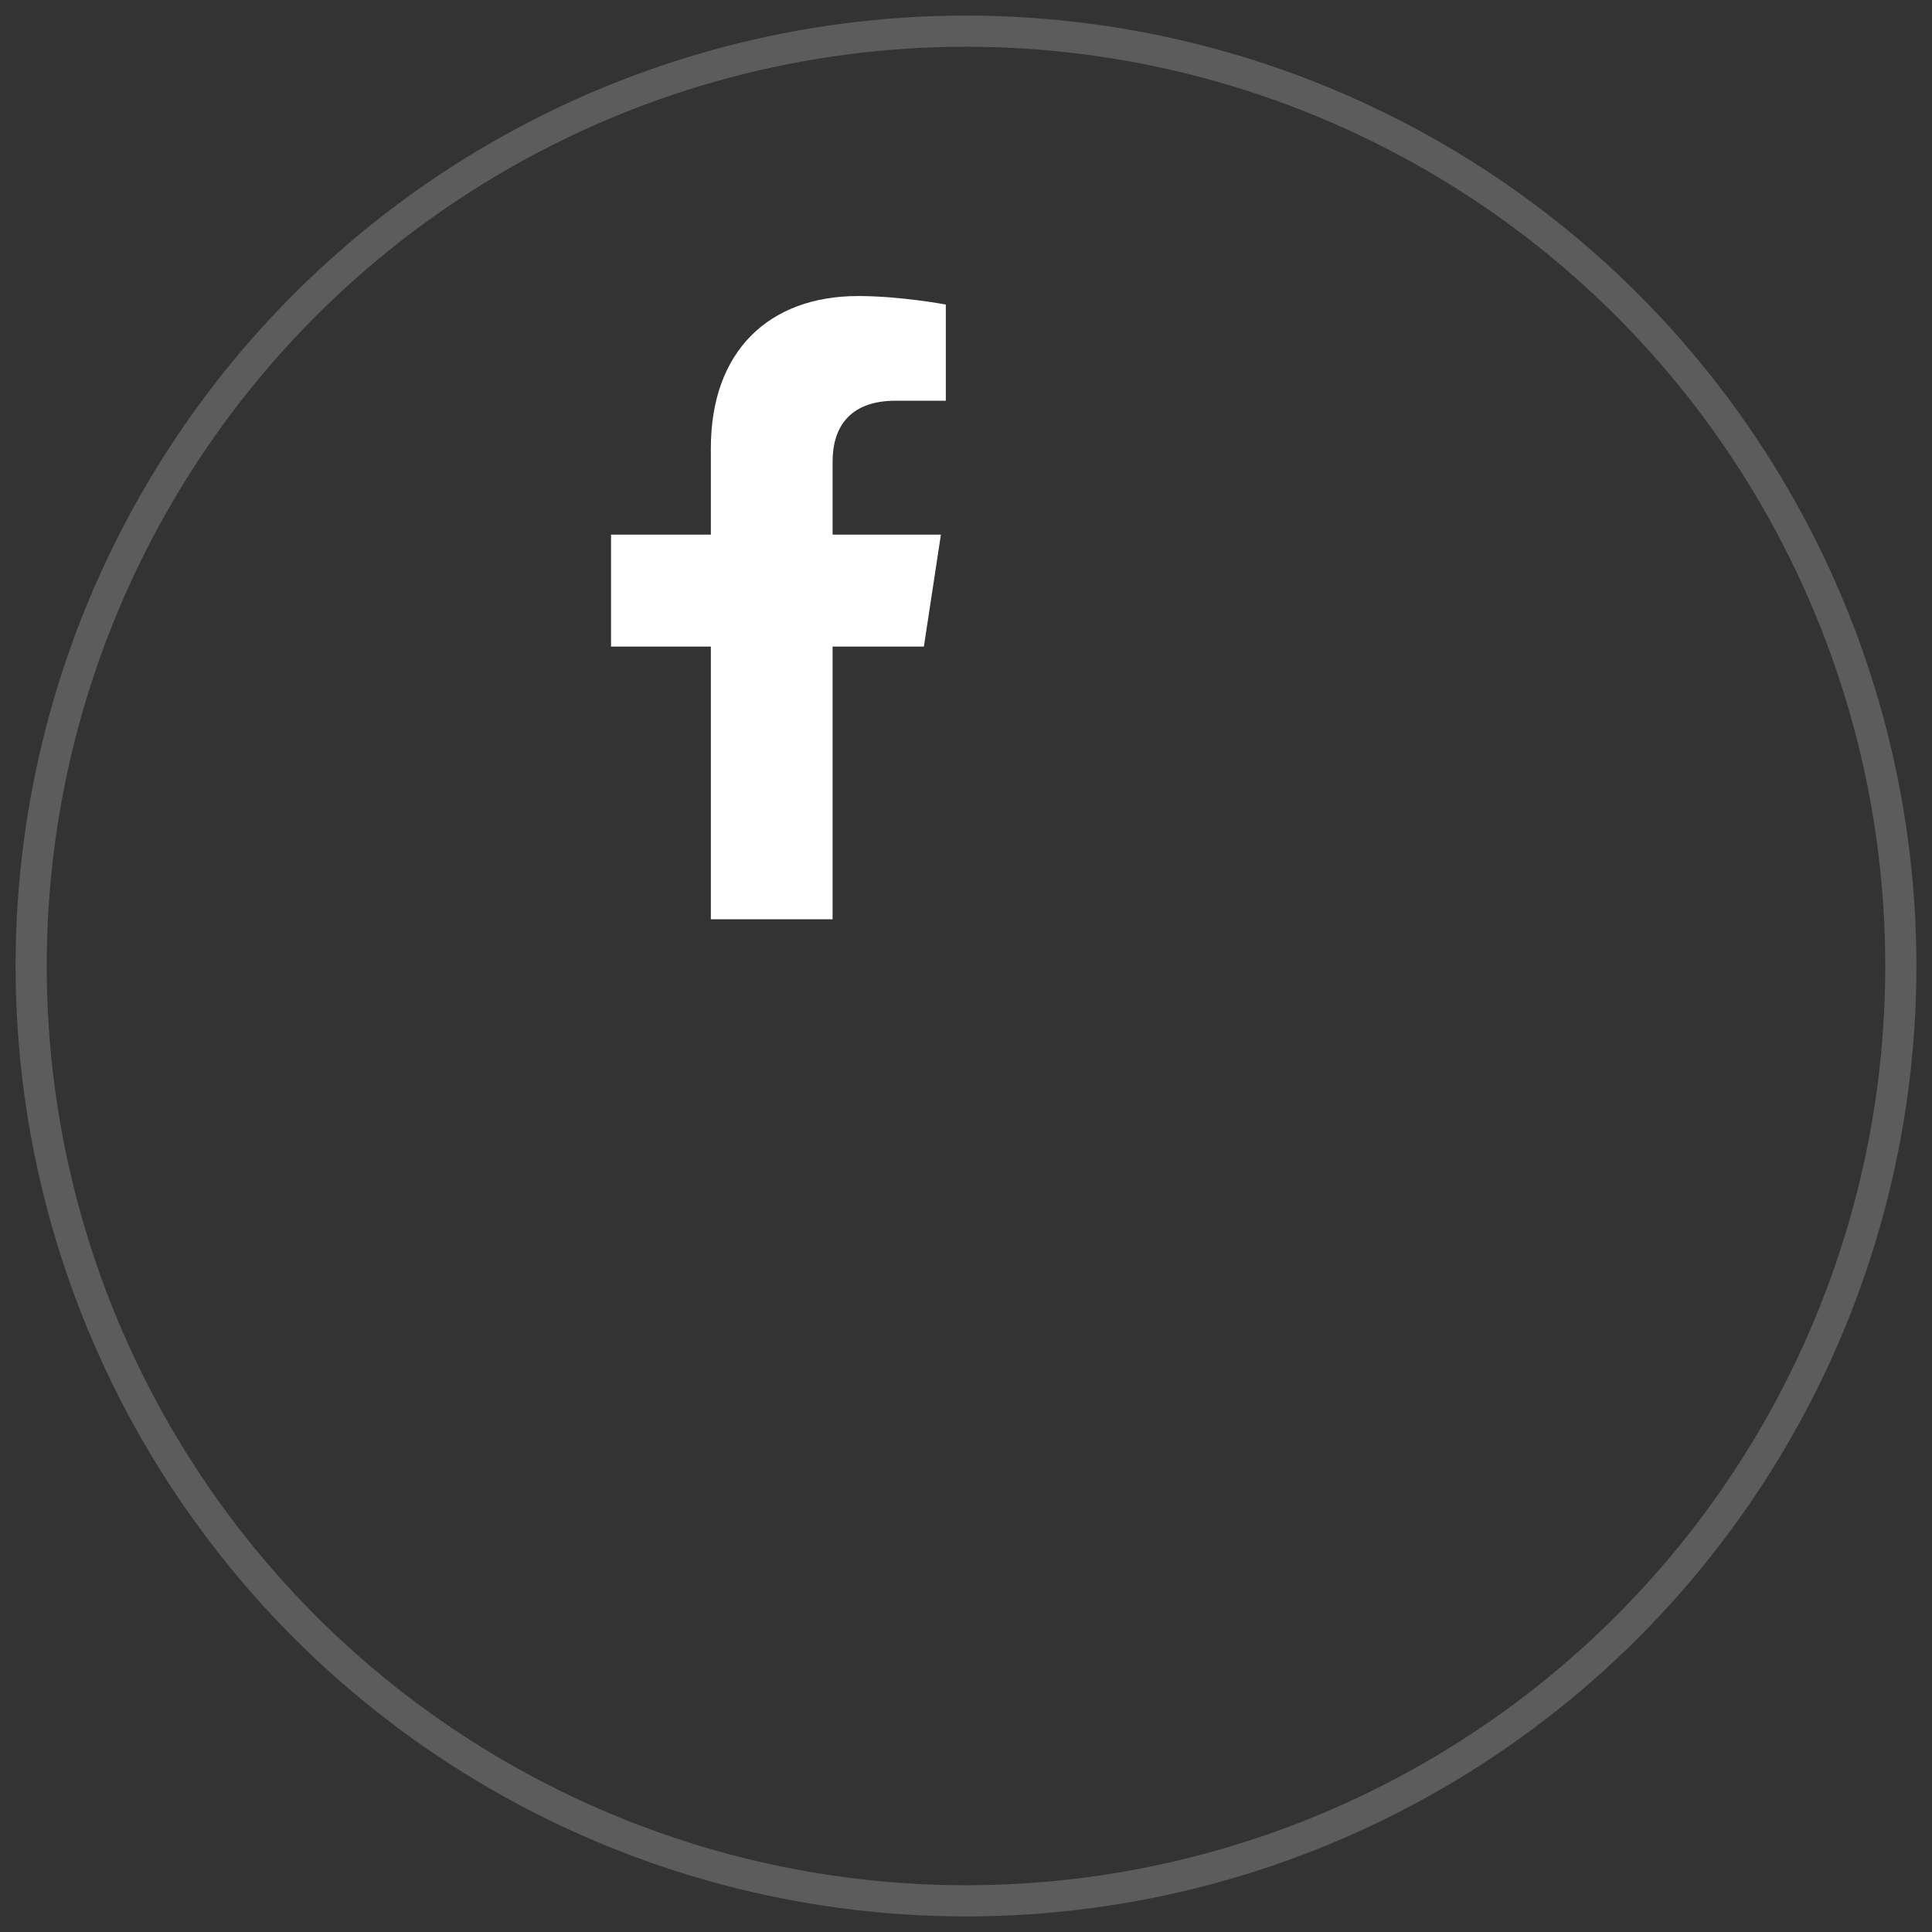 <svg width="62" height="62" viewBox="0 0 62 62" fill="none" xmlns="http://www.w3.org/2000/svg">
<rect x="0" y="0" width="62" height="62" fill="#333333" stroke="none"/>
<circle cx="31" cy="31" r="30" stroke="white" stroke-opacity="0.2"/>
<path d="M29.648 20.75L30.195 17.156H26.719V14.812C26.719 13.797 27.188 12.859 28.75 12.859H30.352V9.773C30.352 9.773 28.906 9.5 27.539 9.5C24.688 9.5 22.812 11.258 22.812 14.383V17.156H19.609V20.75H22.812V29.5H26.719V20.75H29.648Z" fill="white"/>
</svg>
